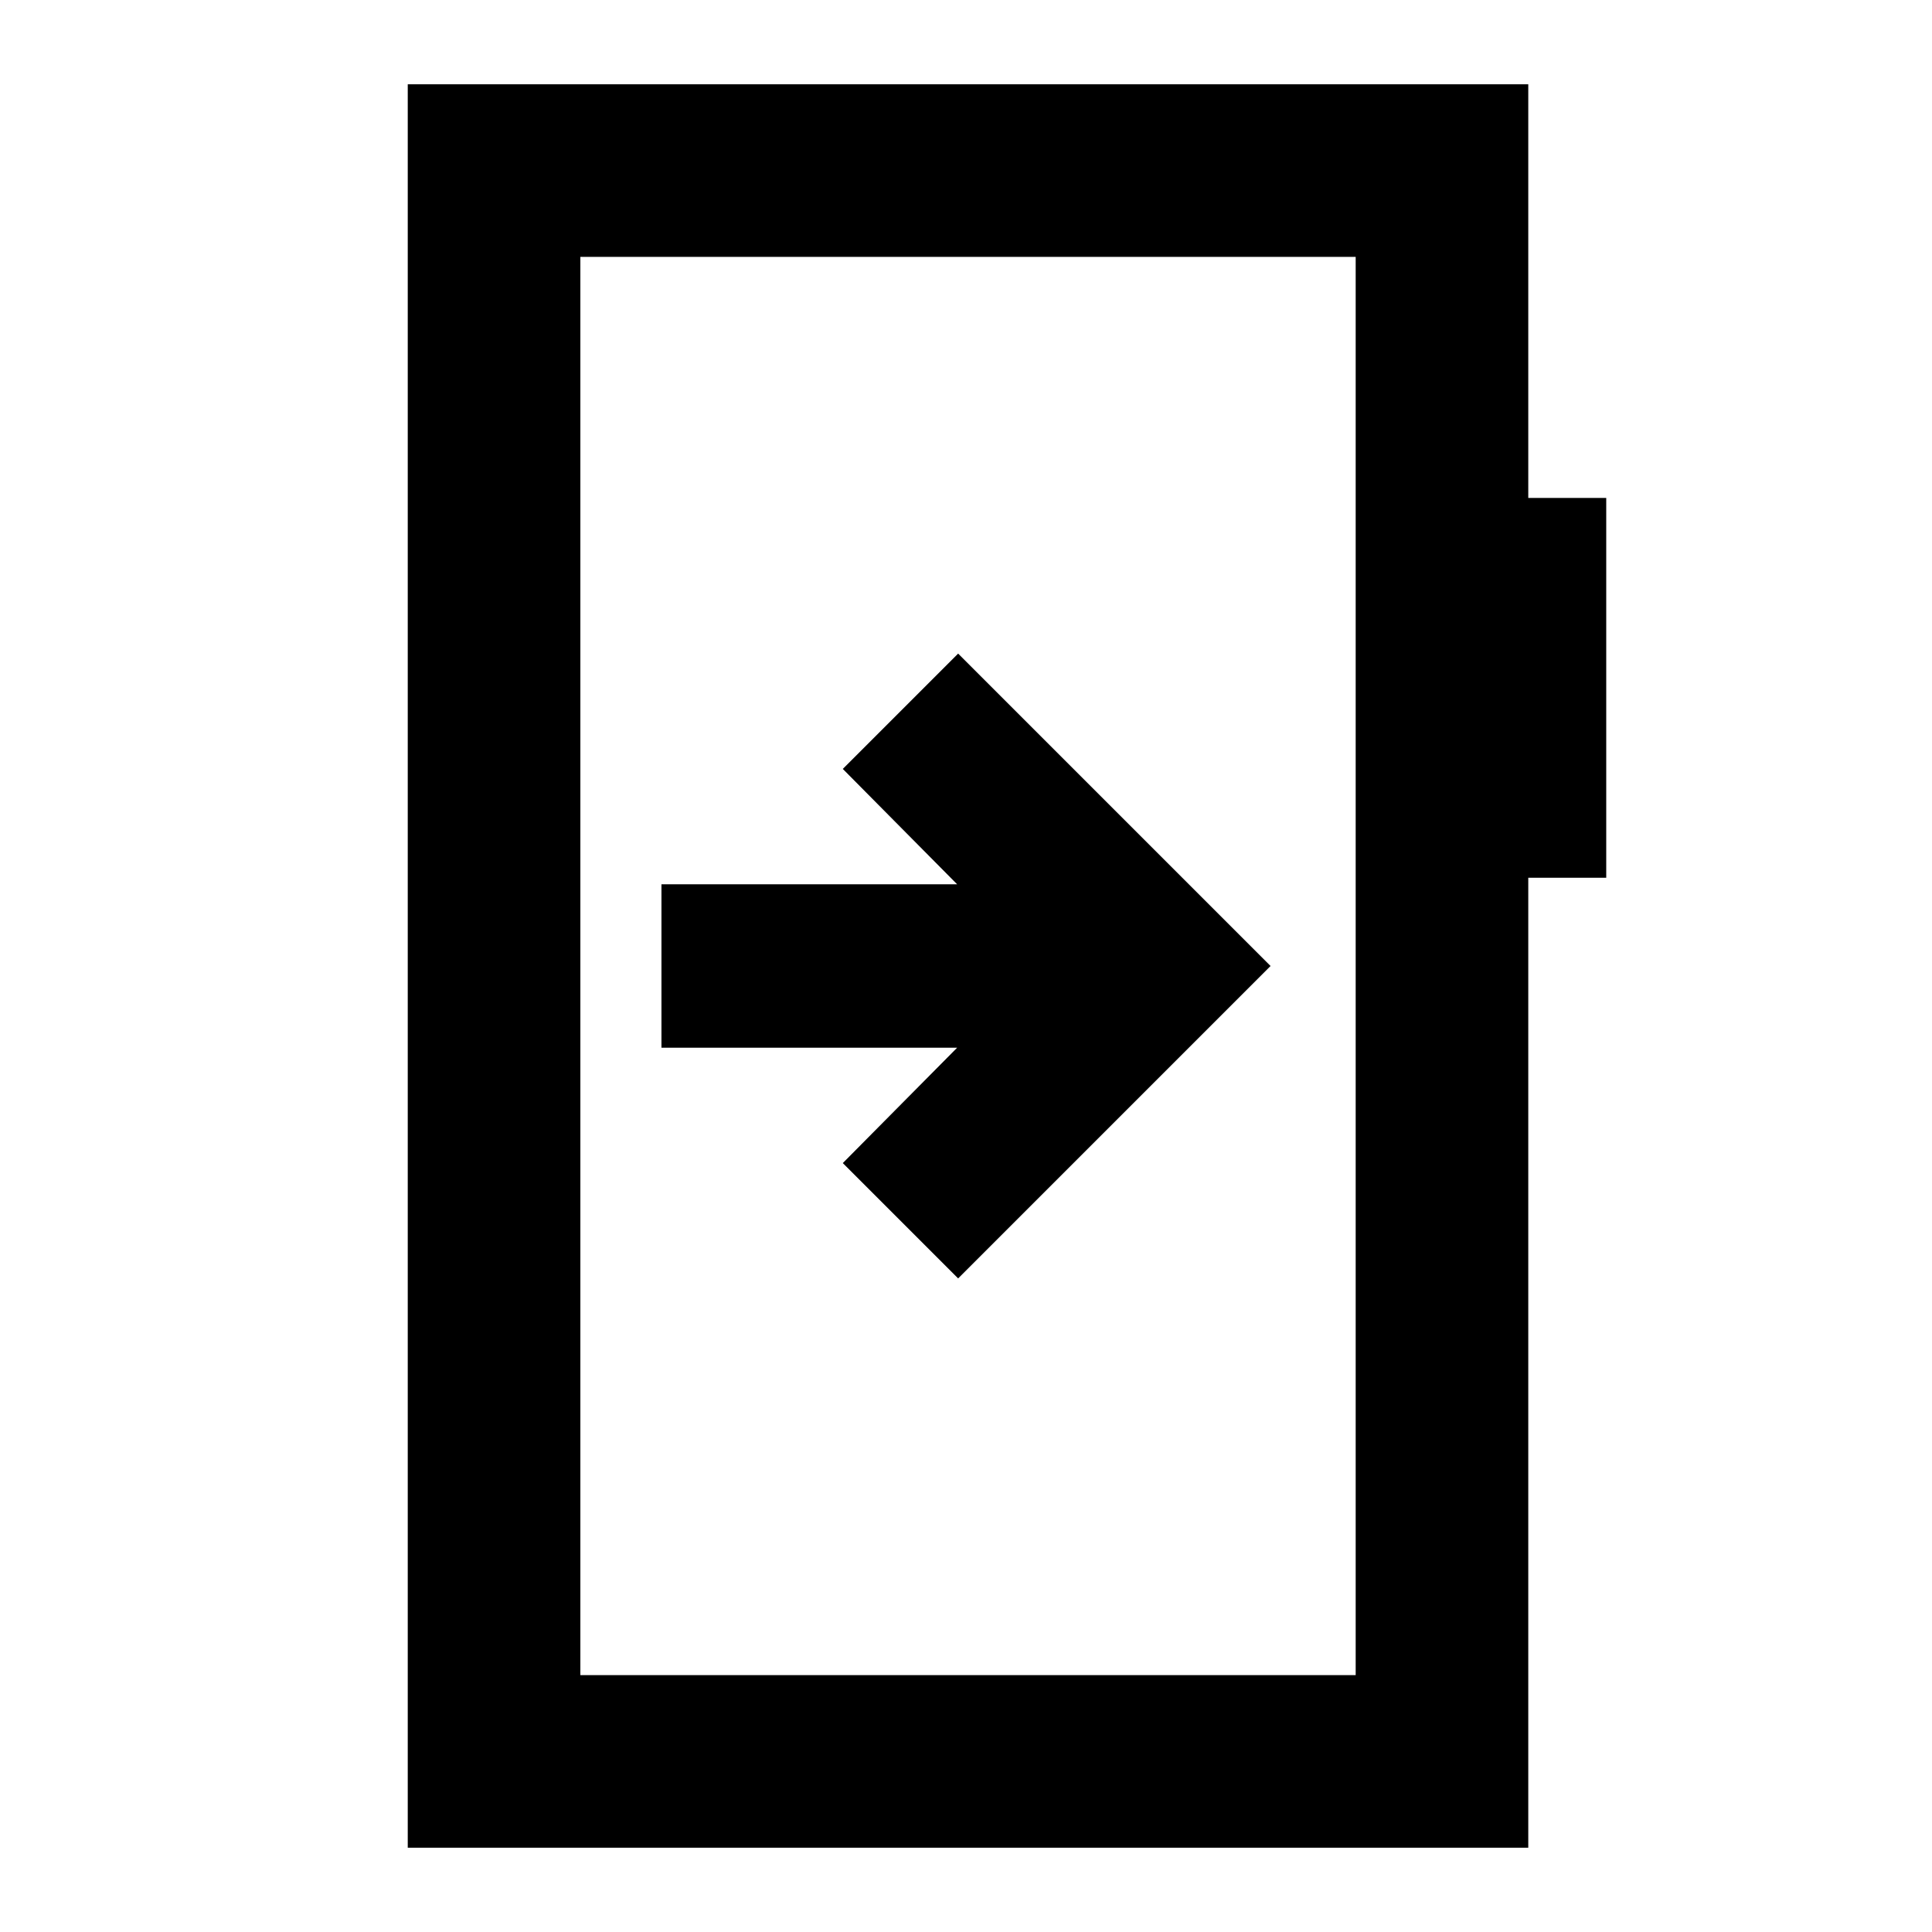 <svg xmlns="http://www.w3.org/2000/svg" height="24" viewBox="0 -960 960 960" width="24"><path d="M328.67-520.61v81.22h146.92l-56.81 57.32 57.31 57.31L631.33-480 476.09-635.24l-57.31 57.31 56.81 57.32H328.67ZM202.61-41.87v-876.26h556.78v205.56h38.74v188.72h-38.74v481.98H202.61Zm85.76-85.76h385.26v-704.74H288.37v704.74Zm0 0v-704.74 704.74Z"/></svg>